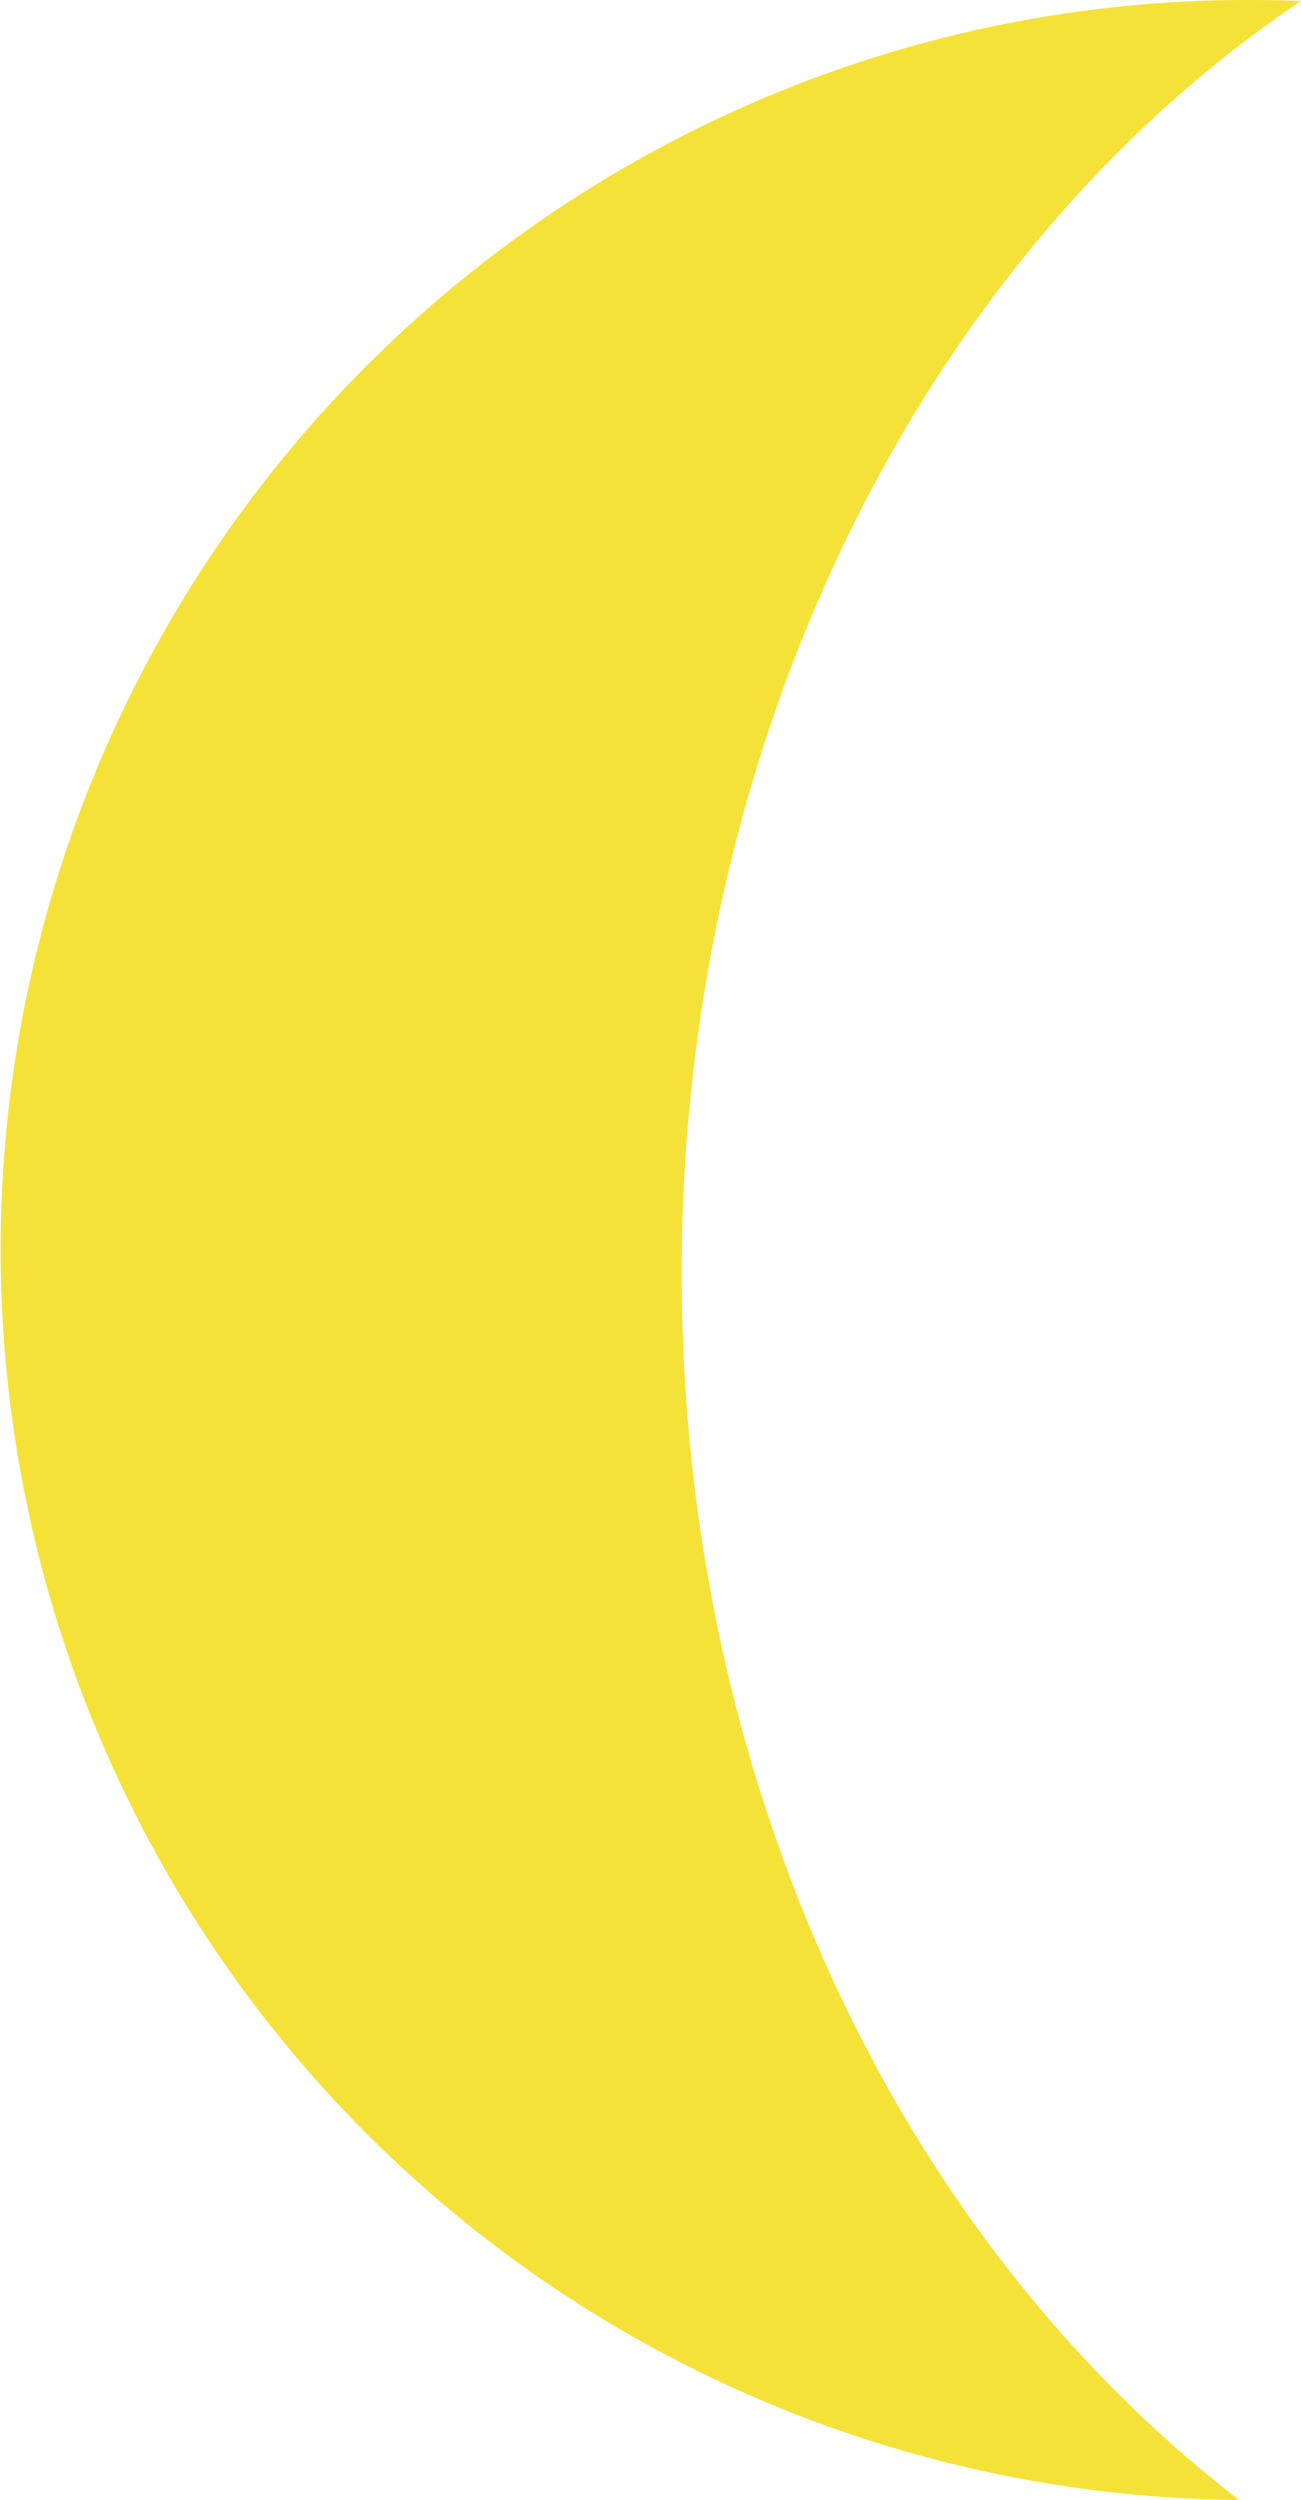 <svg xmlns="http://www.w3.org/2000/svg" width="28.628" height="55" viewBox="0 0 28.628 55">
  <defs>
    <style>
      .cls-1 {
        fill: #f5e239;
      }
    </style>
  </defs>
  <path id="Subtraction_1" data-name="Subtraction 1" class="cls-1" d="M27.27,59h0A27.508,27.508,0,0,1,16.8,6.161,27.328,27.328,0,0,1,27.5,4c.374,0,.753.008,1.127.023C20.222,9.674,15,20.394,15,32c0,10.987,4.586,21.08,12.267,27Z" transform="translate(0 -4)"/>
</svg>
